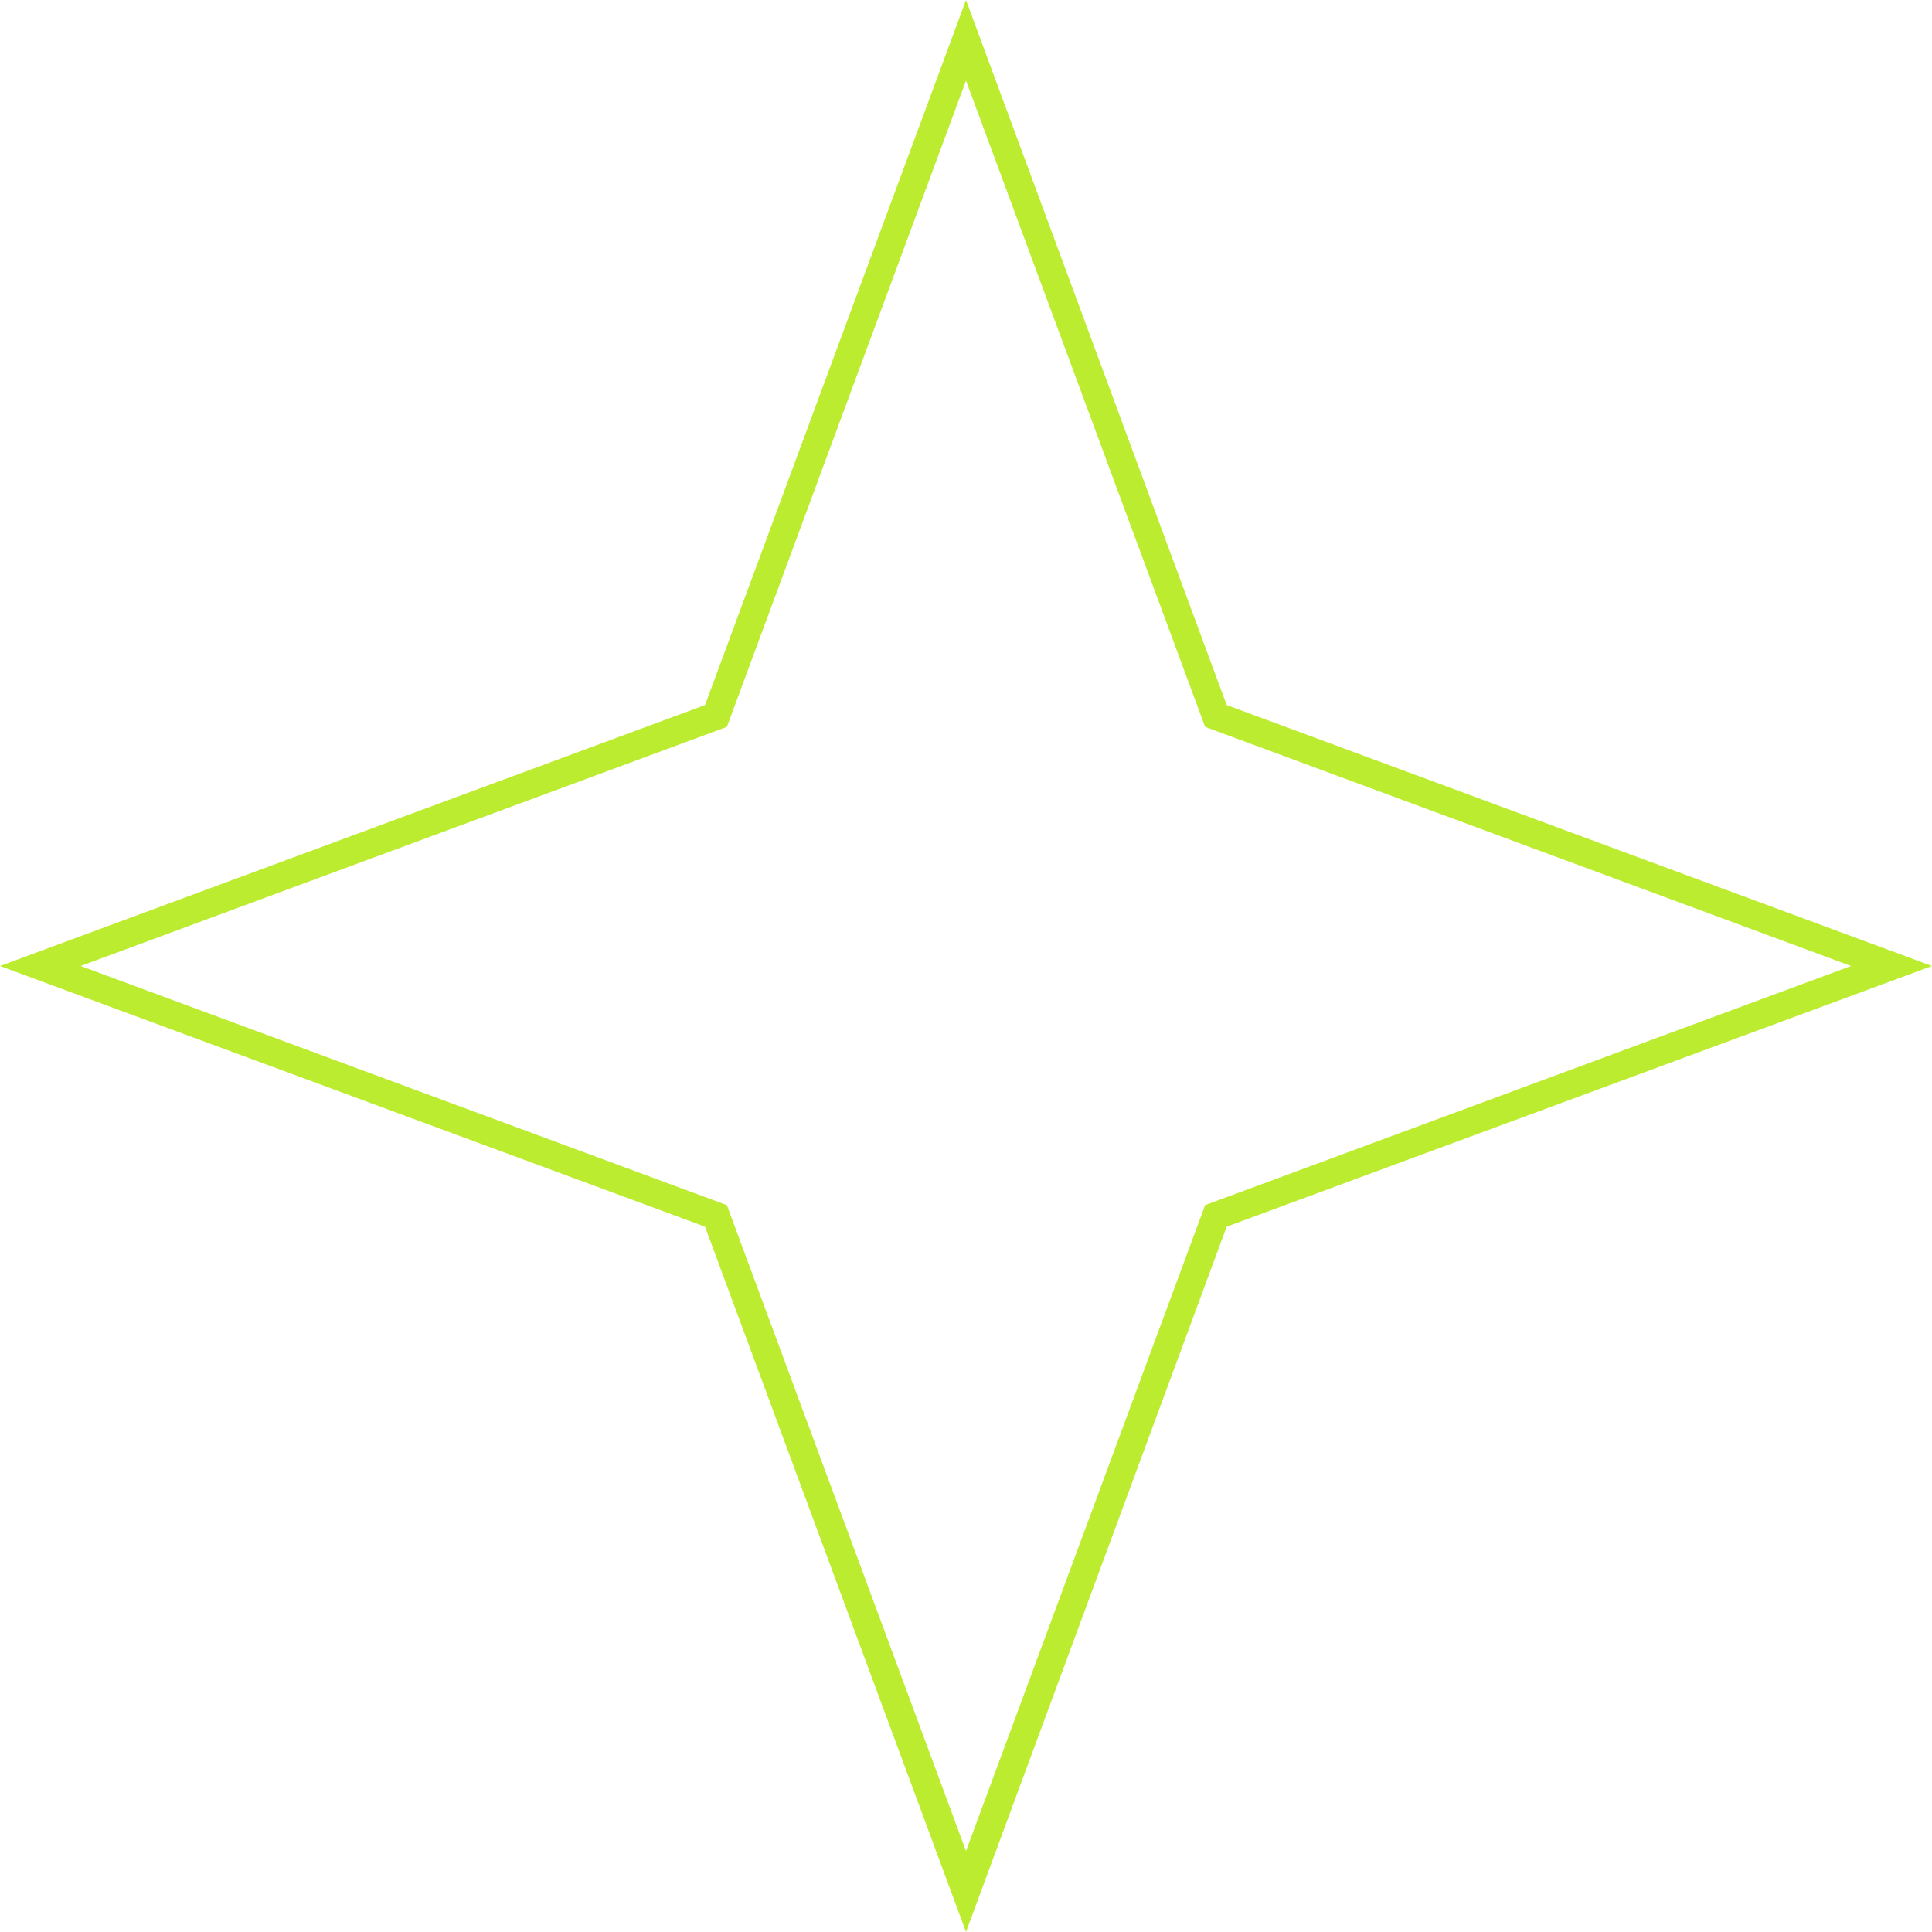 <svg width="69" height="69" viewBox="0 0 69 69" fill="none" xmlns="http://www.w3.org/2000/svg" xmlns:xlink="http://www.w3.org/1999/xlink">
	<desc>
			Created with Pixso.
	</desc>
	<defs/>
	<path id="Star 8" d="M25.18 25.18L0 34.5L25.18 43.81L34.5 69L43.81 43.81L69 34.5L43.81 25.18L34.5 0L25.18 25.18ZM34.5 2.88L25.96 25.96L2.88 34.5L25.96 43.04L34.5 66.11L43.04 43.04L66.11 34.5L43.04 25.96L34.5 2.88Z" fill="#BCEC30" fill-opacity="1" fill-rule="evenodd"/>
</svg>
